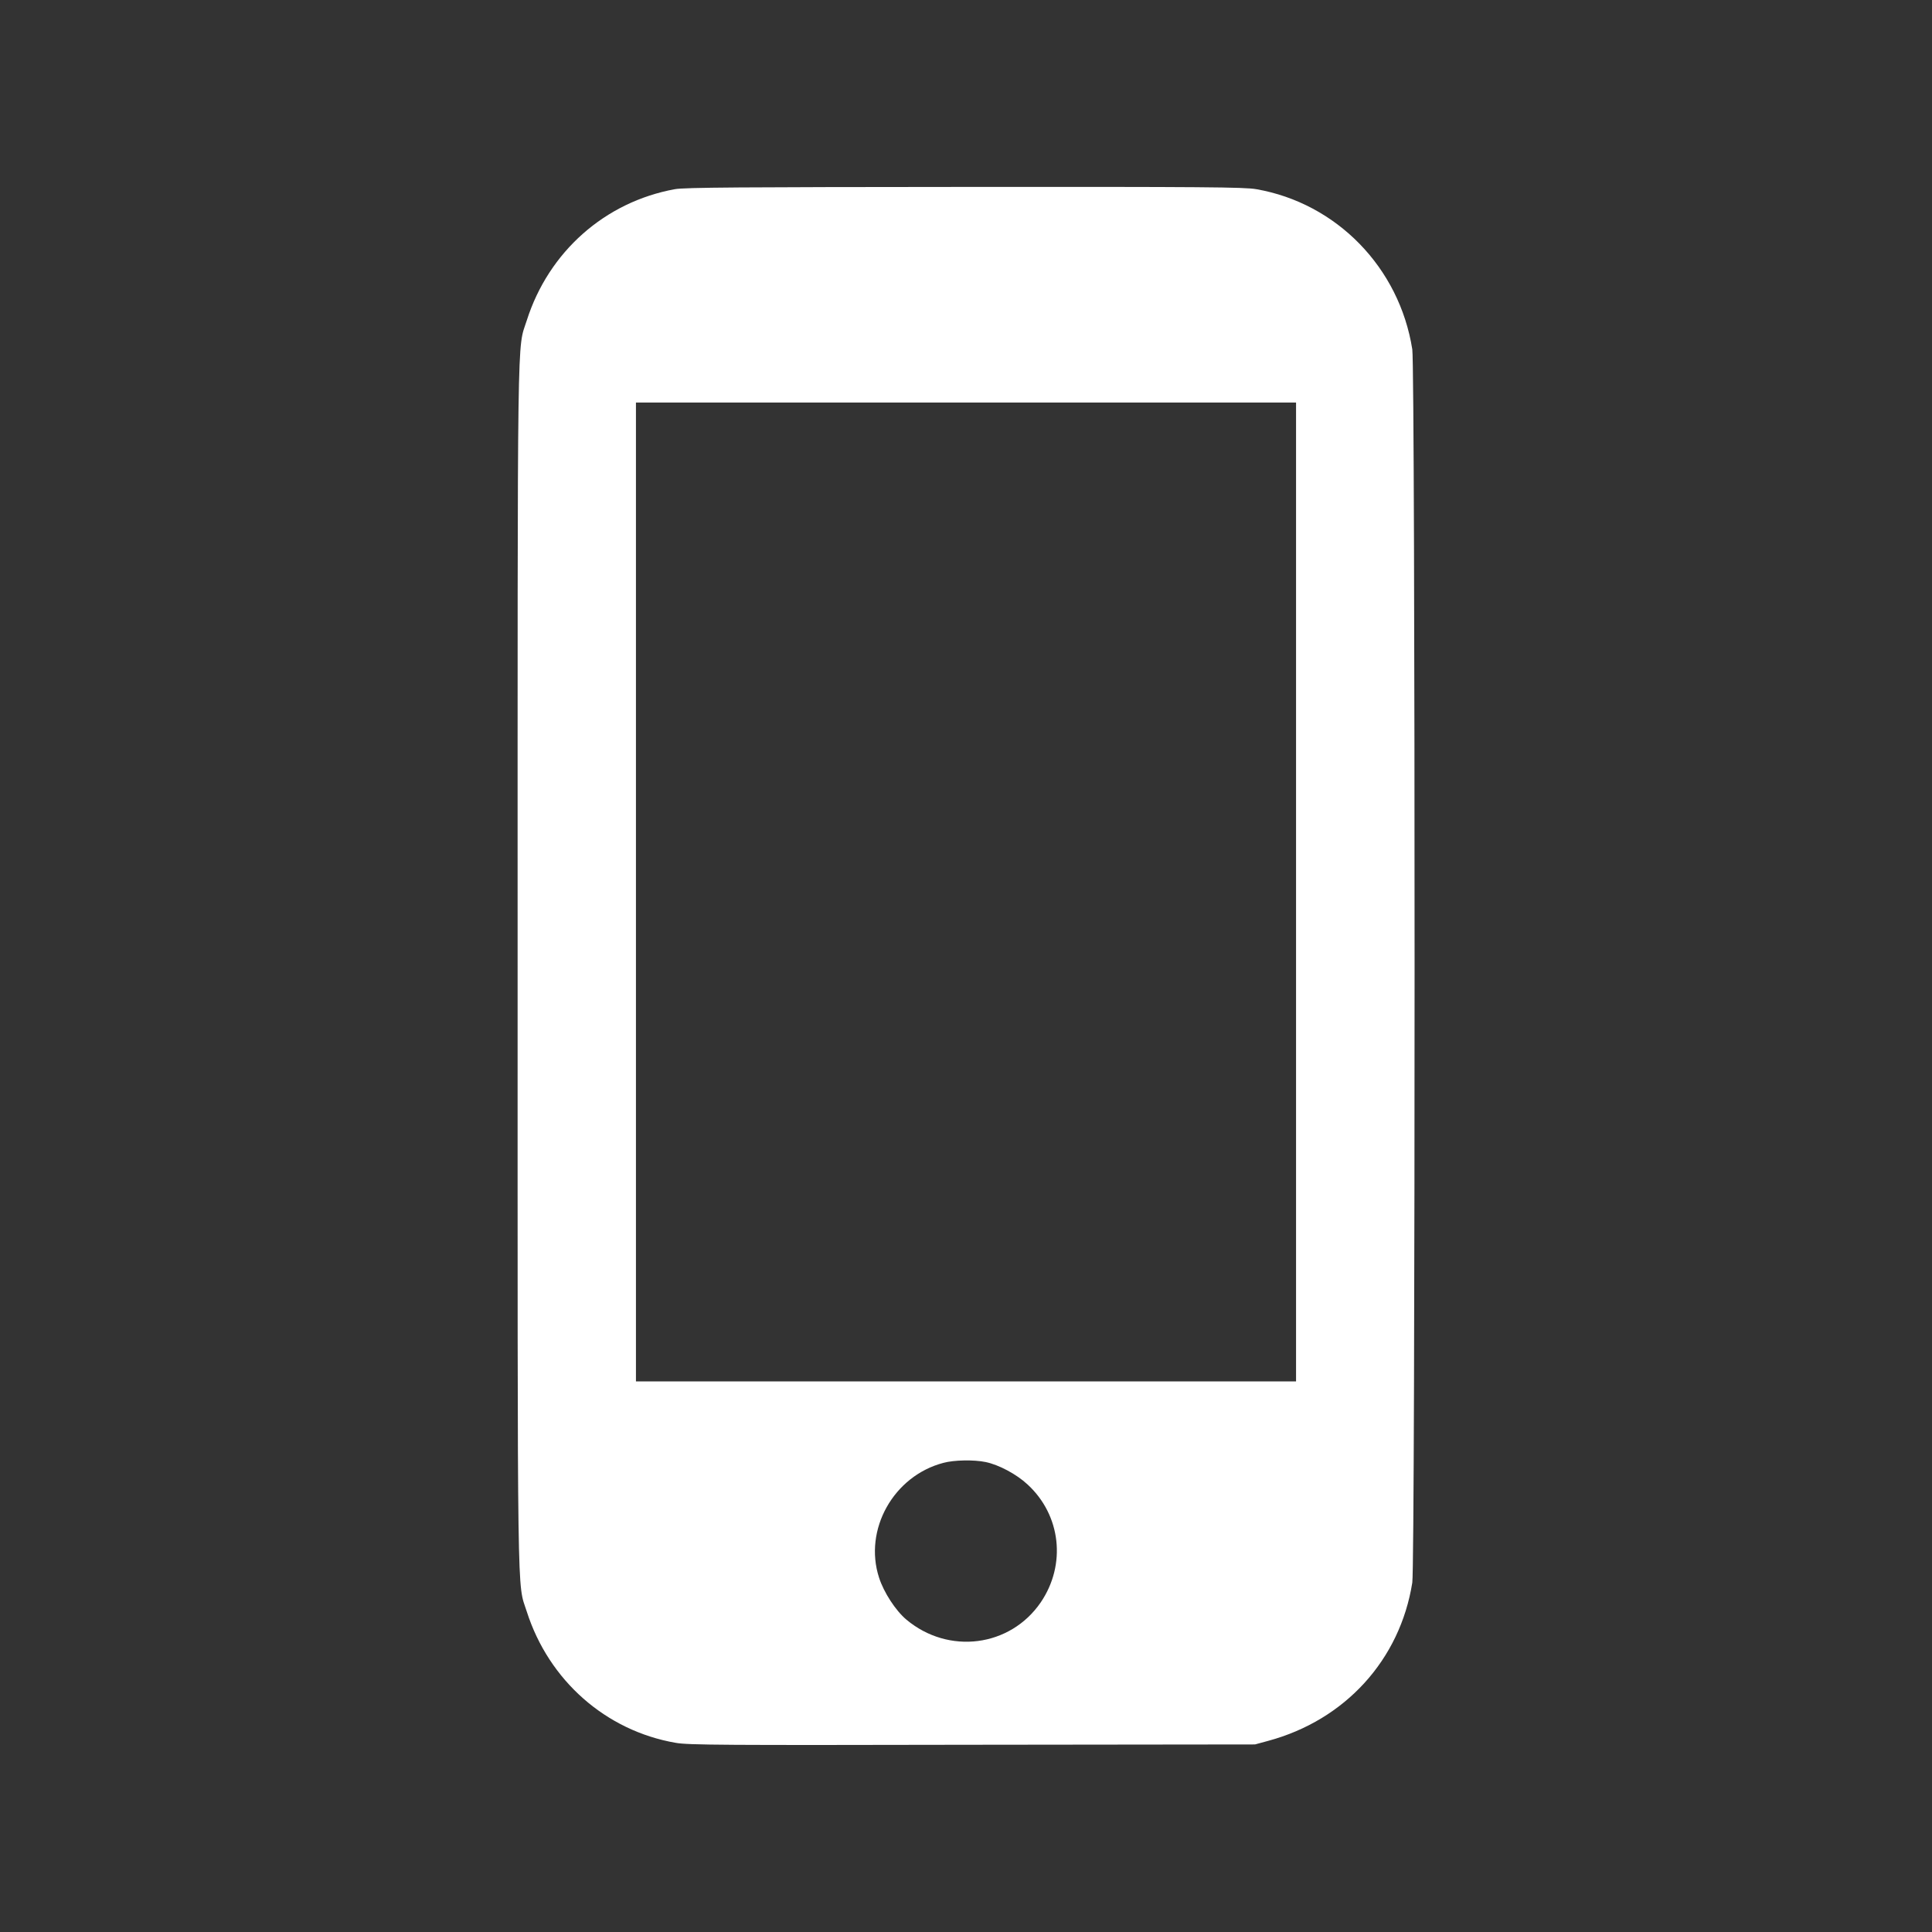 <?xml version="1.0" standalone="no"?>
<!DOCTYPE svg PUBLIC "-//W3C//DTD SVG 20010904//EN"
 "http://www.w3.org/TR/2001/REC-SVG-20010904/DTD/svg10.dtd">
<svg version="1.0" xmlns="http://www.w3.org/2000/svg"
 width="50" height="50" viewBox="0 0 1200 1200"
 preserveAspectRatio="xMidYMid meet">
<rect x="0" y="0" width="1200" height="1200" fill="#333333" stroke="none"/>
<g transform="translate(0,1200) scale(0.1,-0.1)"
fill="#fff" stroke="none">
<path d="M4192 10825 c-434 -79 -784 -388 -920 -815 -61 -190 -57 67 -57
-4010 0 -4077 -4 -3820 57 -4010 137 -428 491 -740 925 -815 78 -14 298 -15
1844 -12 l1754 2 81 22 c479 129 820 504 896 983 19 126 19 7534 0 7660 -80
508 -470 908 -969 995 -74 13 -324 15 -1812 14 -1381 -1 -1741 -3 -1799 -14z
m3858 -4365 l0 -3040 -2050 0 -2050 0 0 3040 0 3040 2050 0 2050 0 0 -3040z
m-1928 -3541 c82 -17 191 -75 260 -139 208 -191 242 -498 82 -733 -190 -277
-572 -326 -834 -107 -67 56 -141 170 -170 261 -97 298 90 632 400 713 66 18
190 20 262 5z"/>
</g>
</svg>
